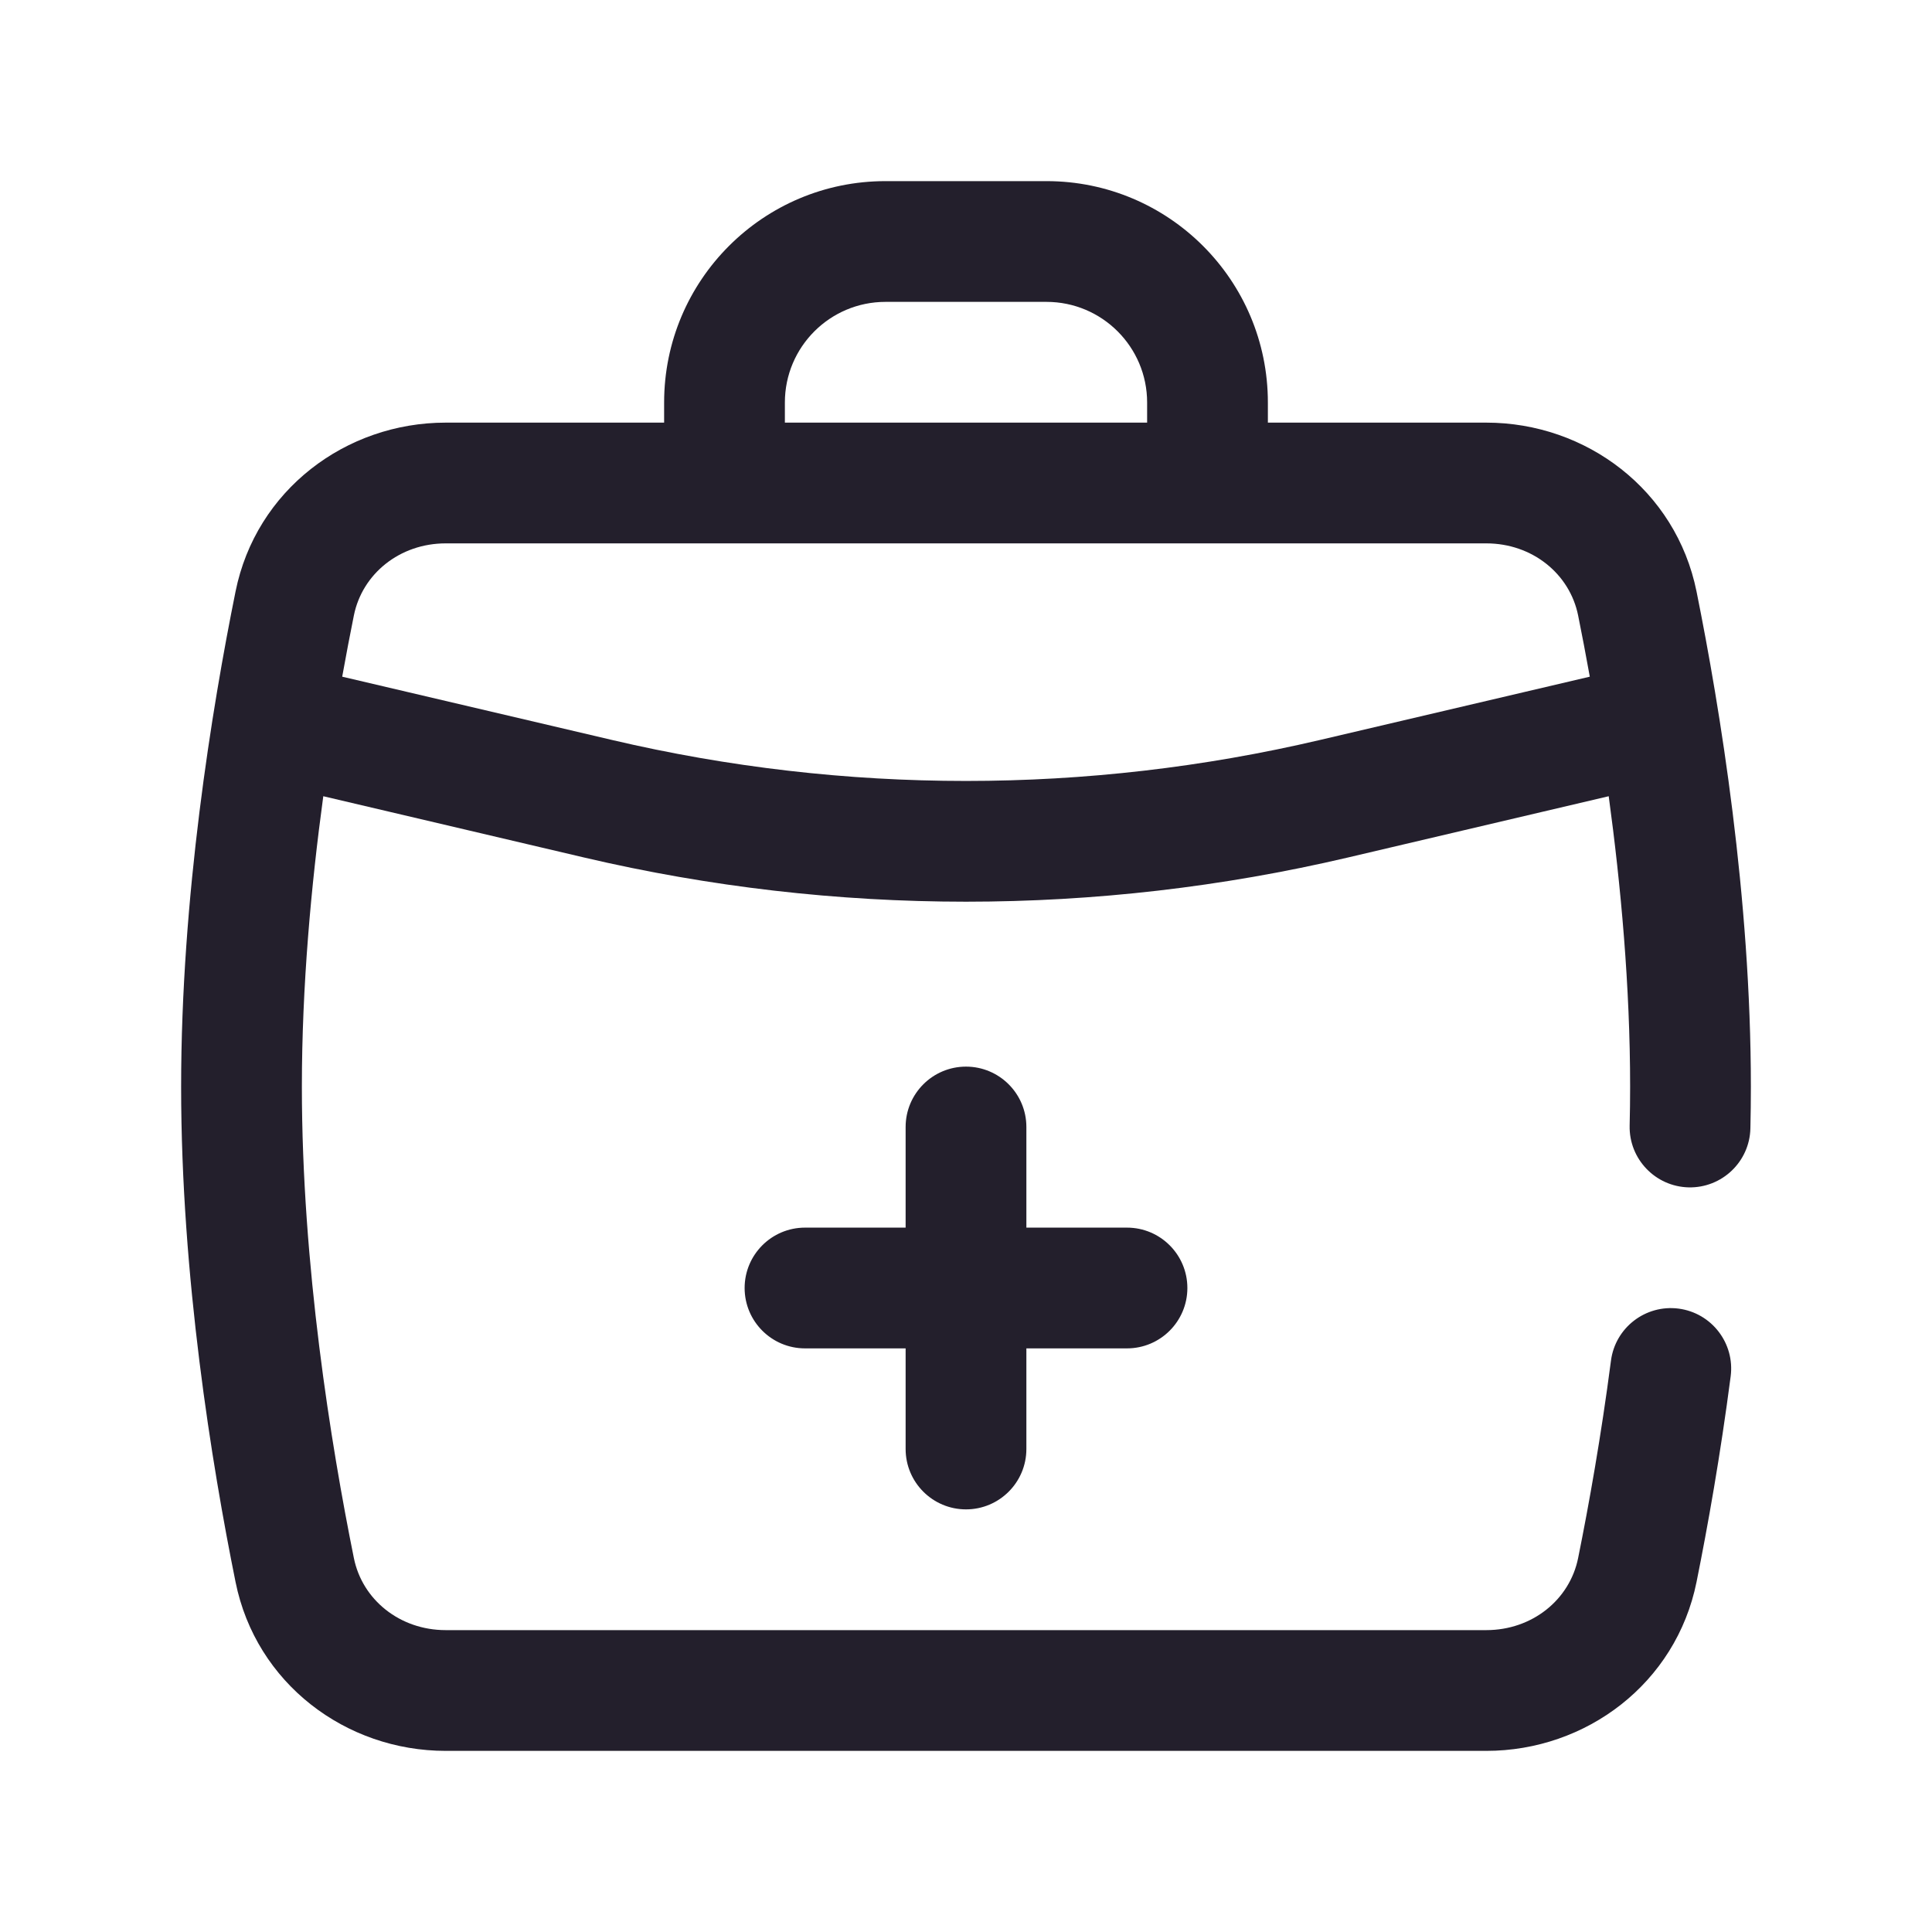 <svg width="24" height="24" viewBox="0 0 24 24" fill="none" xmlns="http://www.w3.org/2000/svg">
<path fill-rule="evenodd" clip-rule="evenodd" d="M11 3.75C10.31 3.75 9.75 4.31 9.75 5V5.25H14.25V5C14.25 4.31 13.69 3.75 13 3.75H11ZM15.75 5.25V5C15.75 3.481 14.519 2.25 13 2.25H11C9.481 2.25 8.25 3.481 8.25 5V5.25H5.537C4.296 5.25 3.18 6.088 2.926 7.348C2.631 8.807 2.25 11.146 2.25 13.5C2.25 15.854 2.631 18.193 2.926 19.652C3.18 20.912 4.296 21.75 5.537 21.75H18.463C19.704 21.75 20.82 20.912 21.075 19.652C21.214 18.962 21.371 18.081 21.499 17.097C21.552 16.686 21.263 16.31 20.852 16.256C20.441 16.203 20.065 16.493 20.012 16.903C19.889 17.846 19.738 18.692 19.604 19.355C19.5 19.871 19.035 20.25 18.463 20.25H5.537C4.965 20.25 4.5 19.871 4.396 19.355C4.11 17.94 3.75 15.712 3.75 13.5C3.75 12.253 3.865 11 4.016 9.891L7.259 10.653C10.377 11.384 13.623 11.384 16.741 10.653L19.984 9.891C20.135 11 20.25 12.253 20.25 13.5C20.25 13.661 20.248 13.822 20.244 13.983C20.235 14.397 20.563 14.74 20.977 14.75C21.391 14.759 21.735 14.431 21.744 14.017C21.748 13.845 21.75 13.673 21.75 13.5C21.75 11.146 21.369 8.807 21.075 7.348C20.82 6.088 19.704 5.25 18.463 5.25H15.75ZM19.749 8.406C19.7 8.133 19.651 7.878 19.604 7.645C19.5 7.129 19.035 6.75 18.463 6.75H5.537C4.965 6.75 4.5 7.129 4.396 7.645C4.349 7.878 4.3 8.133 4.251 8.406L7.602 9.192C10.495 9.871 13.505 9.871 16.398 9.192L19.749 8.406ZM12 13.25C12.414 13.25 12.75 13.586 12.75 14V15.25H14C14.414 15.25 14.75 15.586 14.75 16C14.75 16.414 14.414 16.75 14 16.75H12.75V18C12.75 18.414 12.414 18.75 12 18.75C11.586 18.75 11.25 18.414 11.25 18V16.75H10C9.586 16.75 9.25 16.414 9.25 16C9.25 15.586 9.586 15.25 10 15.25H11.25V14C11.25 13.586 11.586 13.25 12 13.25Z" fill="#231F2C"/>
</svg>
